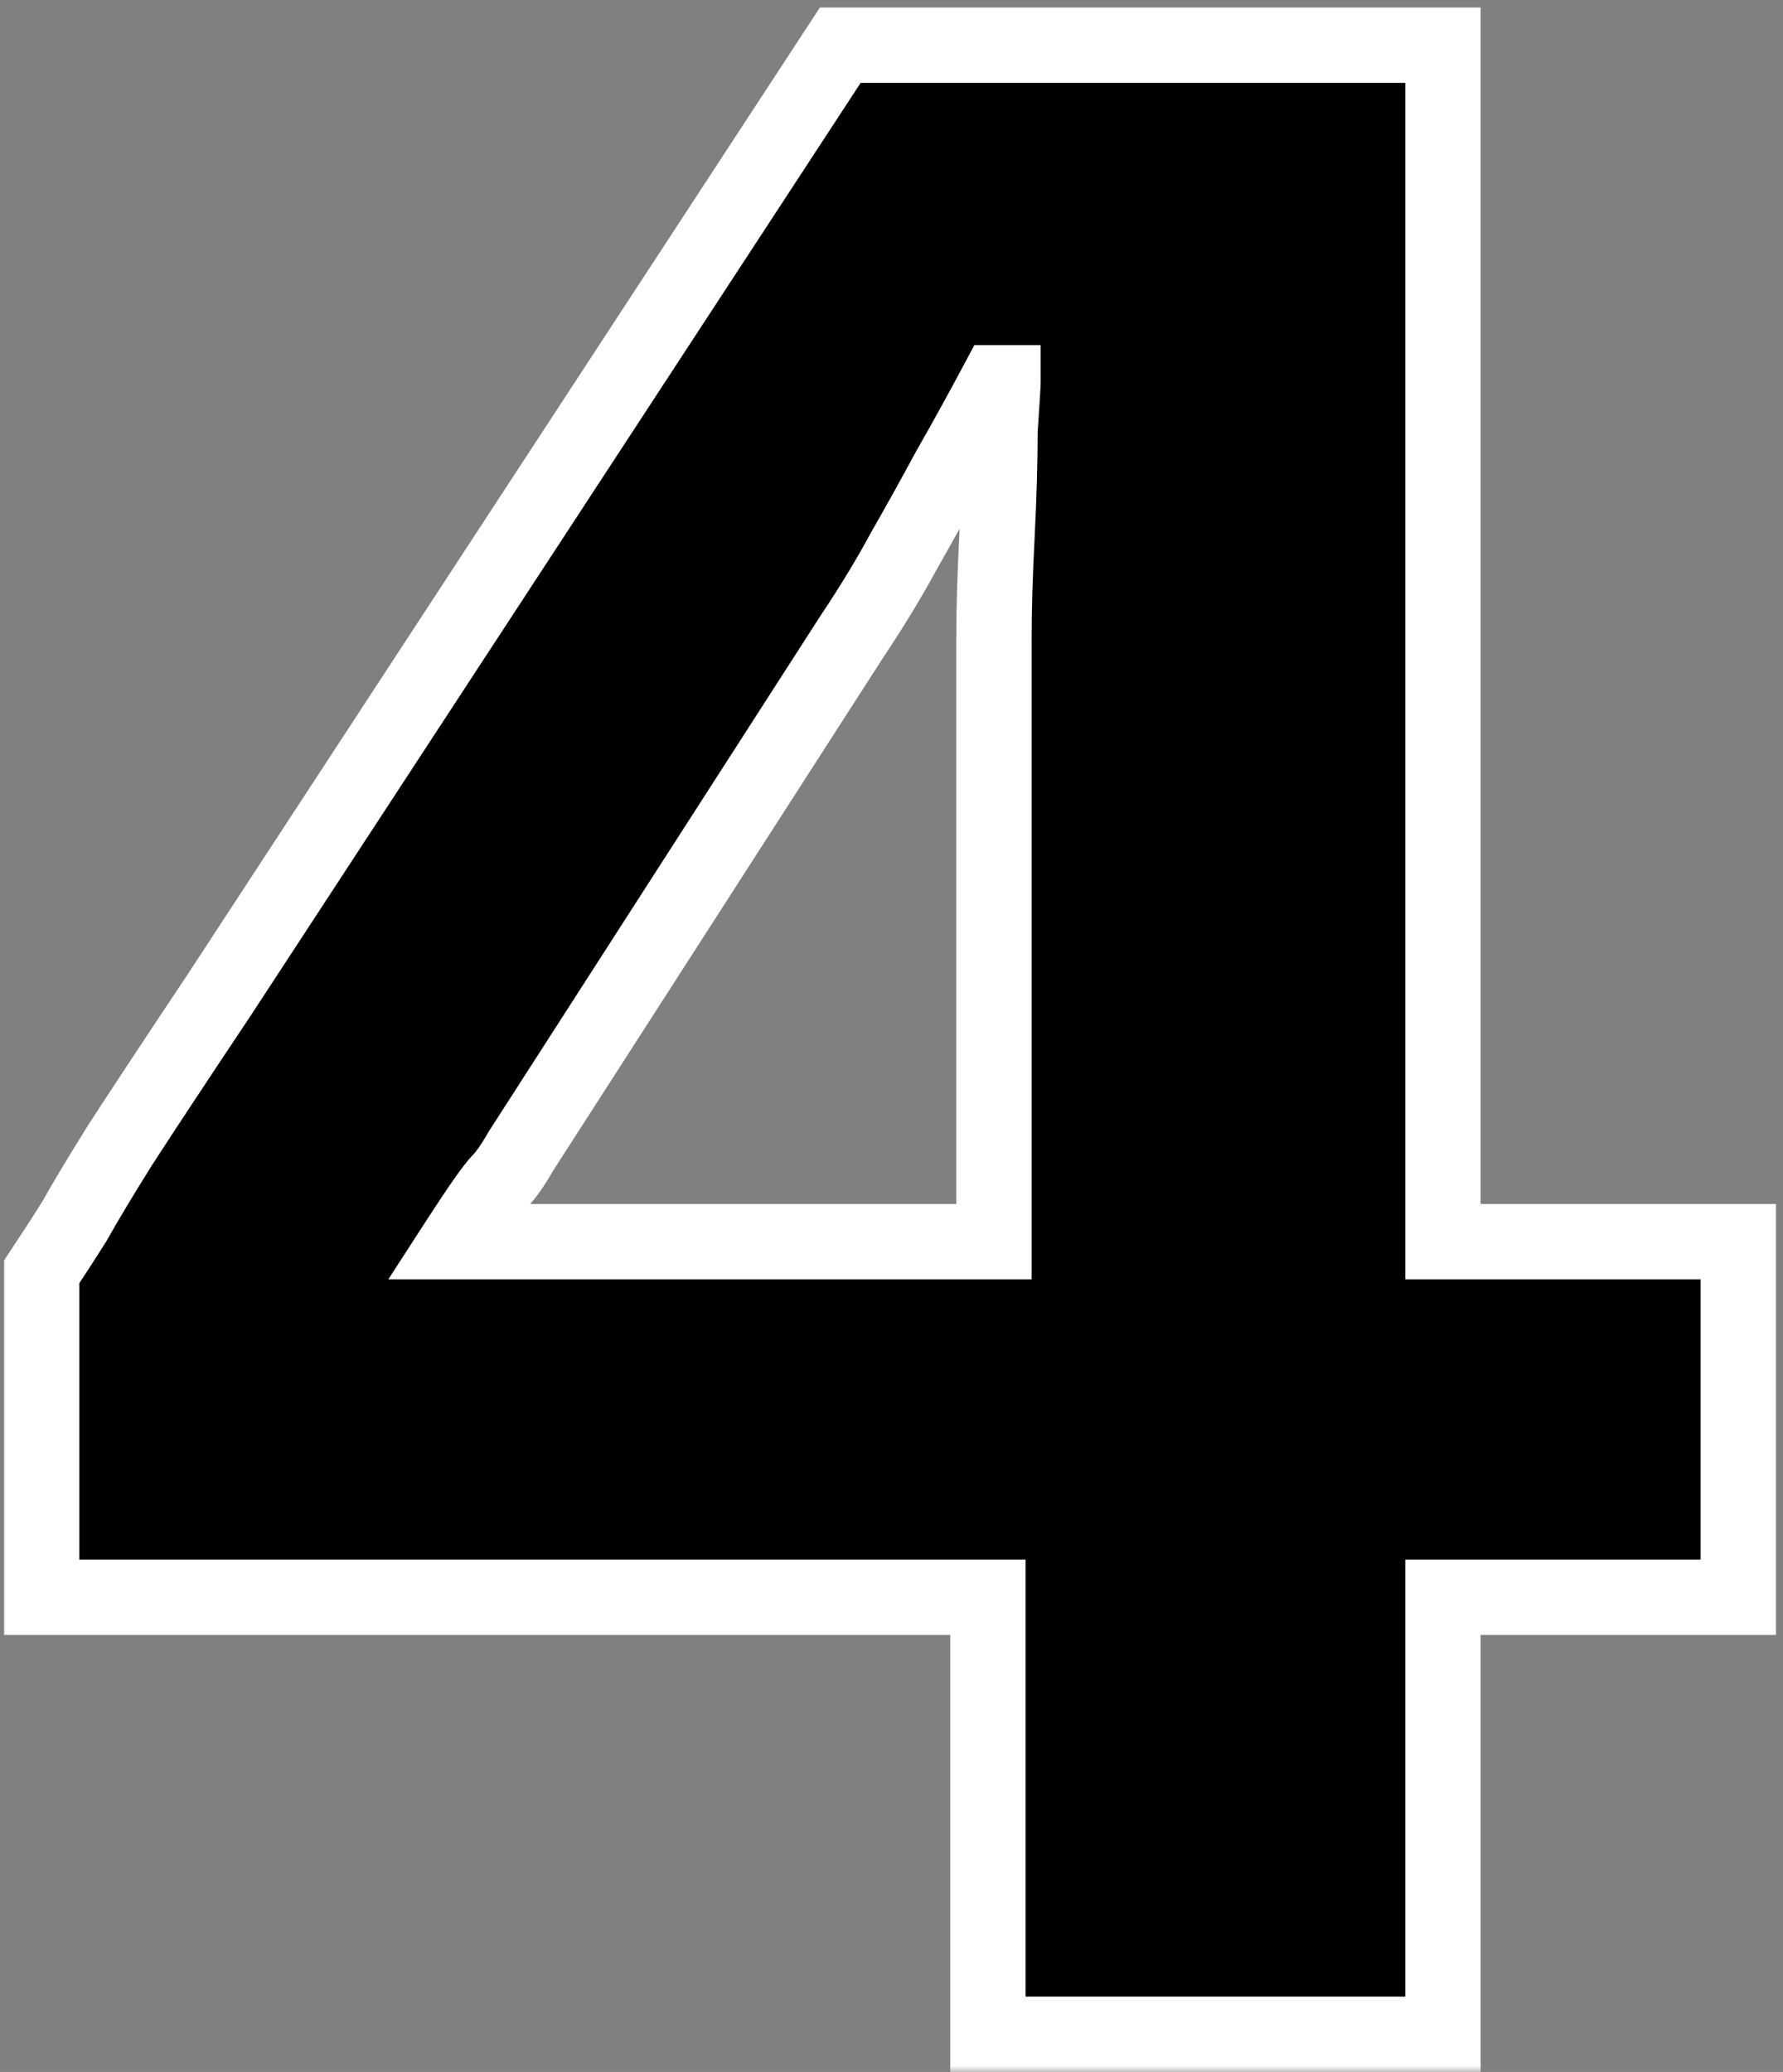 <svg width="142" height="165" viewBox="0 0 142 165" fill="none" xmlns="http://www.w3.org/2000/svg">
<rect x="0" y="0" width="142" height="165" fill="#808080" stroke="none"/>
<mask id="path-1-outside-1_40_57" maskUnits="userSpaceOnUse" x="0" y="0" width="142" height="165" fill="black">
<rect fill="white" width="142" height="165"/>
<path d="M78.68 162V127.2H3.32V101.28C4.28 99.84 5.16 98.48 5.96 97.2C6.76 95.76 7.96 93.76 9.56 91.2C11.32 88.48 13.96 84.48 17.48 79.2L66.92 3.6H114.92V98.88H138.44V127.2H114.92V162H78.68ZM36.44 98.88H79.16V50.88C79.16 48.48 79.24 45.76 79.4 42.72C79.56 39.52 79.64 36.72 79.64 34.32C79.8 31.92 79.88 30.64 79.88 30.48H79.4C78.12 32.88 76.84 35.2 75.56 37.44C74.44 39.52 73.24 41.68 71.96 43.92C70.84 46 69.48 48.24 67.88 50.64L41.48 91.68C40.84 92.8 40.28 93.6 39.8 94.08C39.32 94.56 38.2 96.16 36.44 98.88Z"/>
</mask>
<path d="M78.68 162V127.2H3.32V101.28C4.28 99.84 5.16 98.48 5.96 97.2C6.76 95.76 7.96 93.76 9.56 91.2C11.32 88.48 13.96 84.48 17.48 79.2L66.92 3.6H114.92V98.88H138.44V127.2H114.92V162H78.68ZM36.44 98.88H79.16V50.88C79.16 48.48 79.24 45.76 79.4 42.72C79.56 39.52 79.64 36.72 79.64 34.32C79.8 31.92 79.88 30.64 79.88 30.48H79.4C78.12 32.88 76.84 35.2 75.56 37.44C74.44 39.52 73.24 41.68 71.96 43.92C70.84 46 69.48 48.24 67.88 50.64L41.48 91.68C40.84 92.8 40.28 93.6 39.8 94.08C39.32 94.56 38.2 96.16 36.44 98.88Z" fill="black"/>
<path d="M78.68 162H75.68V165H78.68V162ZM78.68 127.2H81.68V124.2H78.68V127.2ZM3.32 127.2H0.32V130.2H3.32V127.2ZM3.32 101.28L0.824 99.616L0.32 100.372V101.28H3.32ZM5.96 97.2L8.504 98.79L8.545 98.725L8.582 98.657L5.96 97.2ZM9.56 91.2L7.041 89.57L7.028 89.59L7.016 89.61L9.56 91.2ZM17.48 79.2L19.976 80.864L19.983 80.853L19.991 80.842L17.48 79.2ZM66.92 3.6V0.6H65.297L64.409 1.958L66.92 3.6ZM114.92 3.6H117.92V0.6H114.92V3.6ZM114.92 98.88H111.92V101.88H114.92V98.88ZM138.44 98.88H141.44V95.88H138.44V98.88ZM138.44 127.2V130.2H141.44V127.2H138.44ZM114.92 127.2V124.2H111.92V127.2H114.92ZM114.92 162V165H117.92V162H114.92ZM36.44 98.88L33.921 97.25L30.926 101.88H36.44V98.88ZM79.16 98.88V101.88H82.16V98.88H79.16ZM79.4 42.72L82.396 42.878L82.396 42.87L79.4 42.72ZM79.64 34.32L76.647 34.12L76.64 34.22V34.32H79.64ZM79.88 30.48H82.88V27.48H79.88V30.48ZM79.4 30.48V27.48H77.6L76.753 29.068L79.4 30.48ZM75.56 37.44L72.955 35.952L72.936 35.984L72.919 36.018L75.56 37.44ZM71.96 43.92L69.355 42.432L69.337 42.464L69.319 42.498L71.96 43.92ZM67.88 50.64L65.384 48.976L65.37 48.996L65.357 49.017L67.88 50.64ZM41.48 91.68L38.957 90.057L38.914 90.123L38.875 90.192L41.48 91.68ZM39.8 94.08L37.679 91.959L37.679 91.959L39.8 94.08ZM78.68 162H81.68V127.2H78.68H75.68V162H78.68ZM78.68 127.2V124.2H3.32V127.2V130.2H78.68V127.2ZM3.32 127.2H6.32V101.28H3.32H0.32V127.2H3.32ZM3.32 101.28L5.816 102.944C6.79 101.483 7.686 100.098 8.504 98.79L5.96 97.2L3.416 95.61C2.634 96.862 1.77 98.197 0.824 99.616L3.32 101.28ZM5.96 97.2L8.582 98.657C9.345 97.284 10.513 95.336 12.104 92.79L9.56 91.2L7.016 89.61C5.407 92.184 4.175 94.236 3.338 95.743L5.96 97.2ZM9.56 91.2L12.079 92.83C13.827 90.127 16.458 86.141 19.976 80.864L17.48 79.2L14.984 77.536C11.462 82.819 8.813 86.832 7.041 89.57L9.56 91.2ZM17.48 79.2L19.991 80.842L69.431 5.242L66.92 3.6L64.409 1.958L14.969 77.558L17.48 79.2ZM66.92 3.6V6.6H114.92V3.6V0.6H66.92V3.6ZM114.92 3.6H111.92V98.88H114.92H117.92V3.6H114.92ZM114.92 98.88V101.88H138.44V98.88V95.88H114.92V98.88ZM138.44 98.88H135.44V127.2H138.44H141.44V98.88H138.44ZM138.44 127.2V124.2H114.92V127.2V130.2H138.44V127.2ZM114.92 127.2H111.92V162H114.92H117.92V127.2H114.92ZM114.92 162V159H78.68V162V165H114.92V162ZM36.44 98.88V101.88H79.16V98.88V95.88H36.44V98.88ZM79.16 98.88H82.16V50.88H79.16H76.16V98.88H79.16ZM79.16 50.88H82.16C82.16 48.544 82.238 45.878 82.396 42.878L79.4 42.72L76.404 42.562C76.242 45.642 76.16 48.416 76.16 50.88H79.16ZM79.4 42.72L82.396 42.87C82.558 39.635 82.64 36.783 82.64 34.32H79.64H76.64C76.64 36.657 76.562 39.405 76.404 42.57L79.4 42.72ZM79.64 34.32L82.633 34.52C82.787 32.22 82.88 30.772 82.88 30.48H79.88H76.88C76.88 30.438 76.87 30.66 76.826 31.373C76.786 32.007 76.727 32.922 76.647 34.12L79.64 34.32ZM79.88 30.48V27.48H79.4V30.48V33.48H79.88V30.48ZM79.4 30.48L76.753 29.068C75.486 31.444 74.22 33.738 72.955 35.952L75.56 37.44L78.165 38.928C79.46 36.662 80.754 34.316 82.047 31.892L79.4 30.48ZM75.56 37.44L72.919 36.018C71.812 38.074 70.624 40.212 69.355 42.432L71.96 43.92L74.565 45.408C75.856 43.148 77.068 40.966 78.201 38.862L75.56 37.44ZM71.96 43.92L69.319 42.498C68.252 44.479 66.943 46.638 65.384 48.976L67.88 50.64L70.376 52.304C72.017 49.842 73.428 47.521 74.601 45.342L71.96 43.92ZM67.88 50.64L65.357 49.017L38.957 90.057L41.48 91.68L44.003 93.303L70.403 52.263L67.88 50.64ZM41.48 91.68L38.875 90.192C38.272 91.248 37.87 91.767 37.679 91.959L39.8 94.08L41.921 96.201C42.69 95.433 43.408 94.352 44.085 93.168L41.48 91.68ZM39.8 94.08L37.679 91.959C37.224 92.413 36.681 93.15 36.142 93.92C35.552 94.762 34.81 95.877 33.921 97.25L36.44 98.88L38.959 100.51C39.83 99.163 40.528 98.118 41.058 97.36C41.323 96.981 41.535 96.691 41.698 96.479C41.877 96.246 41.942 96.18 41.921 96.201L39.8 94.08Z" fill="white" mask="url(#path-1-outside-1_40_57)"/>
</svg>
